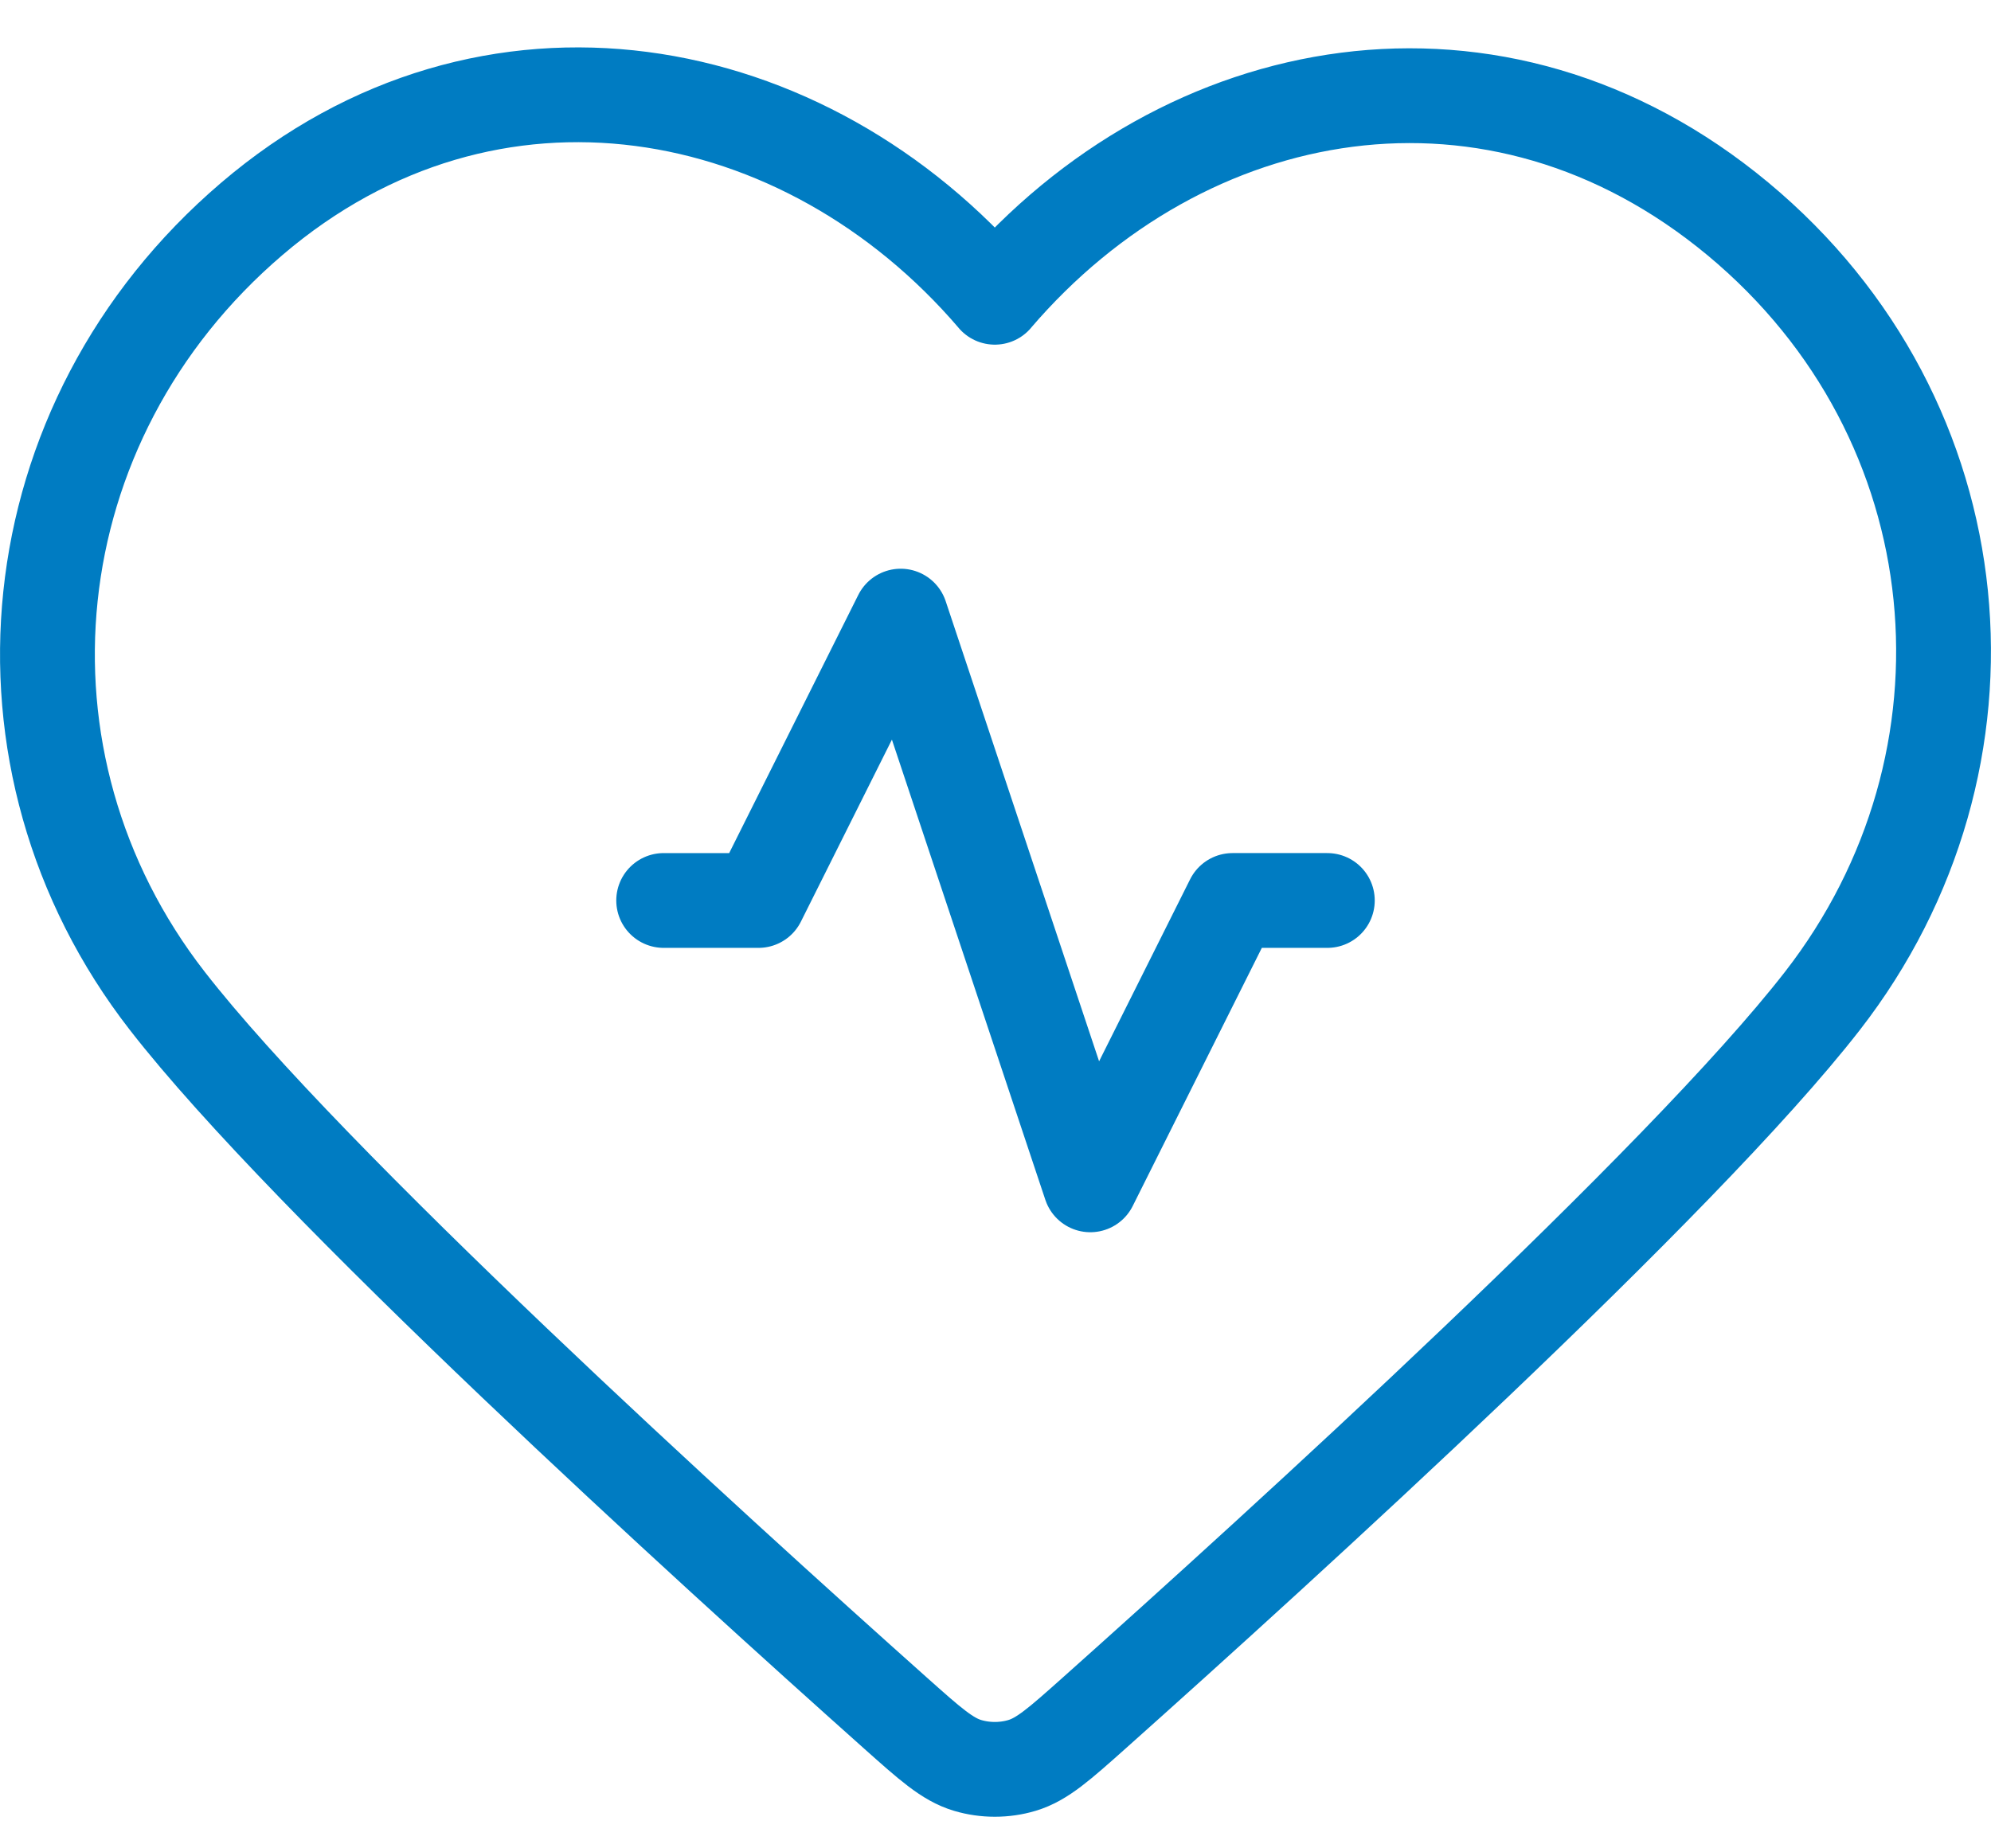 <svg xmlns="http://www.w3.org/2000/svg" width="42" height="39" fill="none" viewBox="0 0 42 39">
  <path stroke="#007CC2" stroke-linecap="round" stroke-linejoin="round" stroke-width="2" d="M28 19h-2l-3 6-4-12-3 6h-2m6.986-12.728C16.988 1.597 10.32.339 5.31 4.62.3 8.9-.406 16.058 3.53 21.12c2.97 3.826 11.412 11.503 15.365 15.03.727.648 1.09.973 1.516 1.1.37.111.78.111 1.149 0 .425-.127.789-.452 1.516-1.1 3.953-3.528 12.395-11.205 15.367-15.03 3.935-5.062 3.315-12.264-1.78-16.5C31.566.384 24.984 1.597 20.985 6.272Z"/>
</svg>
